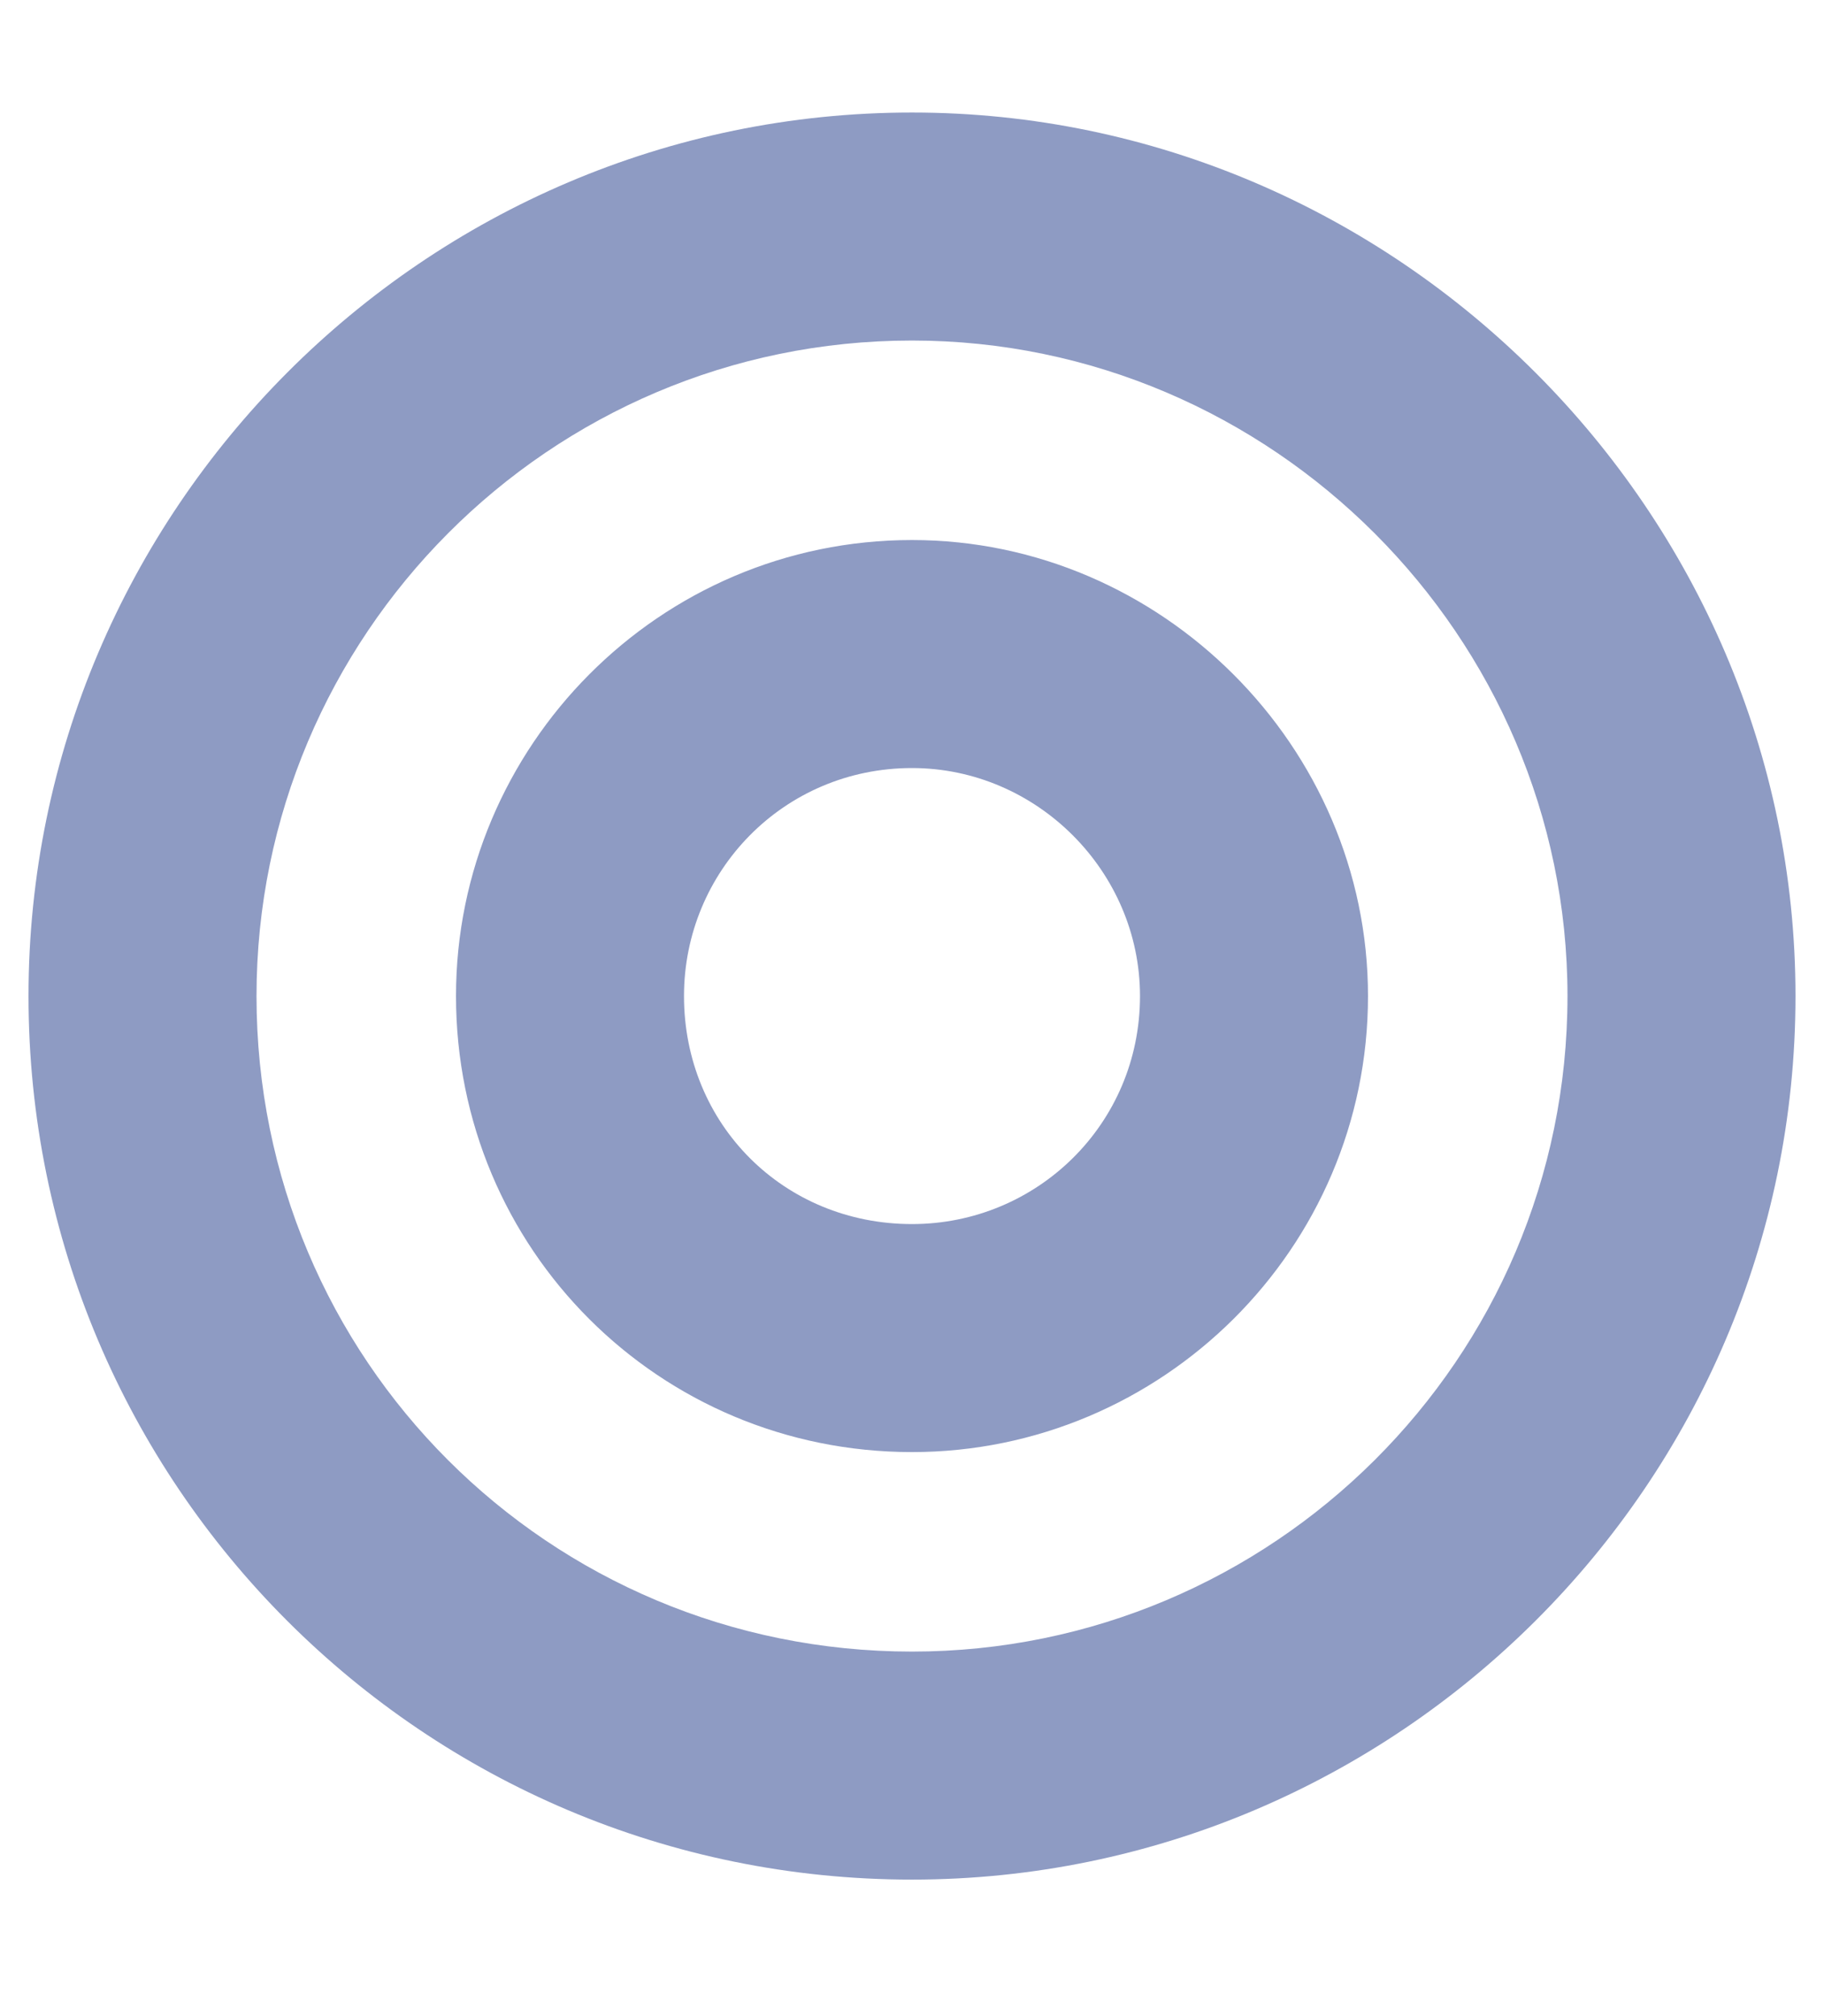 <svg width="19" height="21" viewBox="0 0 19 21" fill="none" xmlns="http://www.w3.org/2000/svg">
<path d="M9.5 1.172C14.547 1.172 18.703 5.328 18.703 10.375C18.703 15.459 14.547 19.578 9.5 19.578C4.416 19.578 0.297 15.459 0.297 10.375C0.297 5.328 4.416 1.172 9.5 1.172ZM9.5 17.203C13.248 17.203 16.328 14.16 16.328 10.375C16.328 6.627 13.248 3.547 9.5 3.547C5.715 3.547 2.672 6.627 2.672 10.375C2.672 14.16 5.715 17.203 9.5 17.203ZM9.5 5.625C12.098 5.625 14.25 7.777 14.25 10.375C14.25 13.01 12.098 15.125 9.5 15.125C6.865 15.125 4.75 13.01 4.75 10.375C4.75 7.777 6.865 5.625 9.5 5.625ZM9.5 12.75C10.799 12.75 11.875 11.711 11.875 10.375C11.875 9.076 10.799 8 9.5 8C8.164 8 7.125 9.076 7.125 10.375C7.125 11.711 8.164 12.75 9.5 12.75Z" fill="#8E9BC3"/>
</svg>
